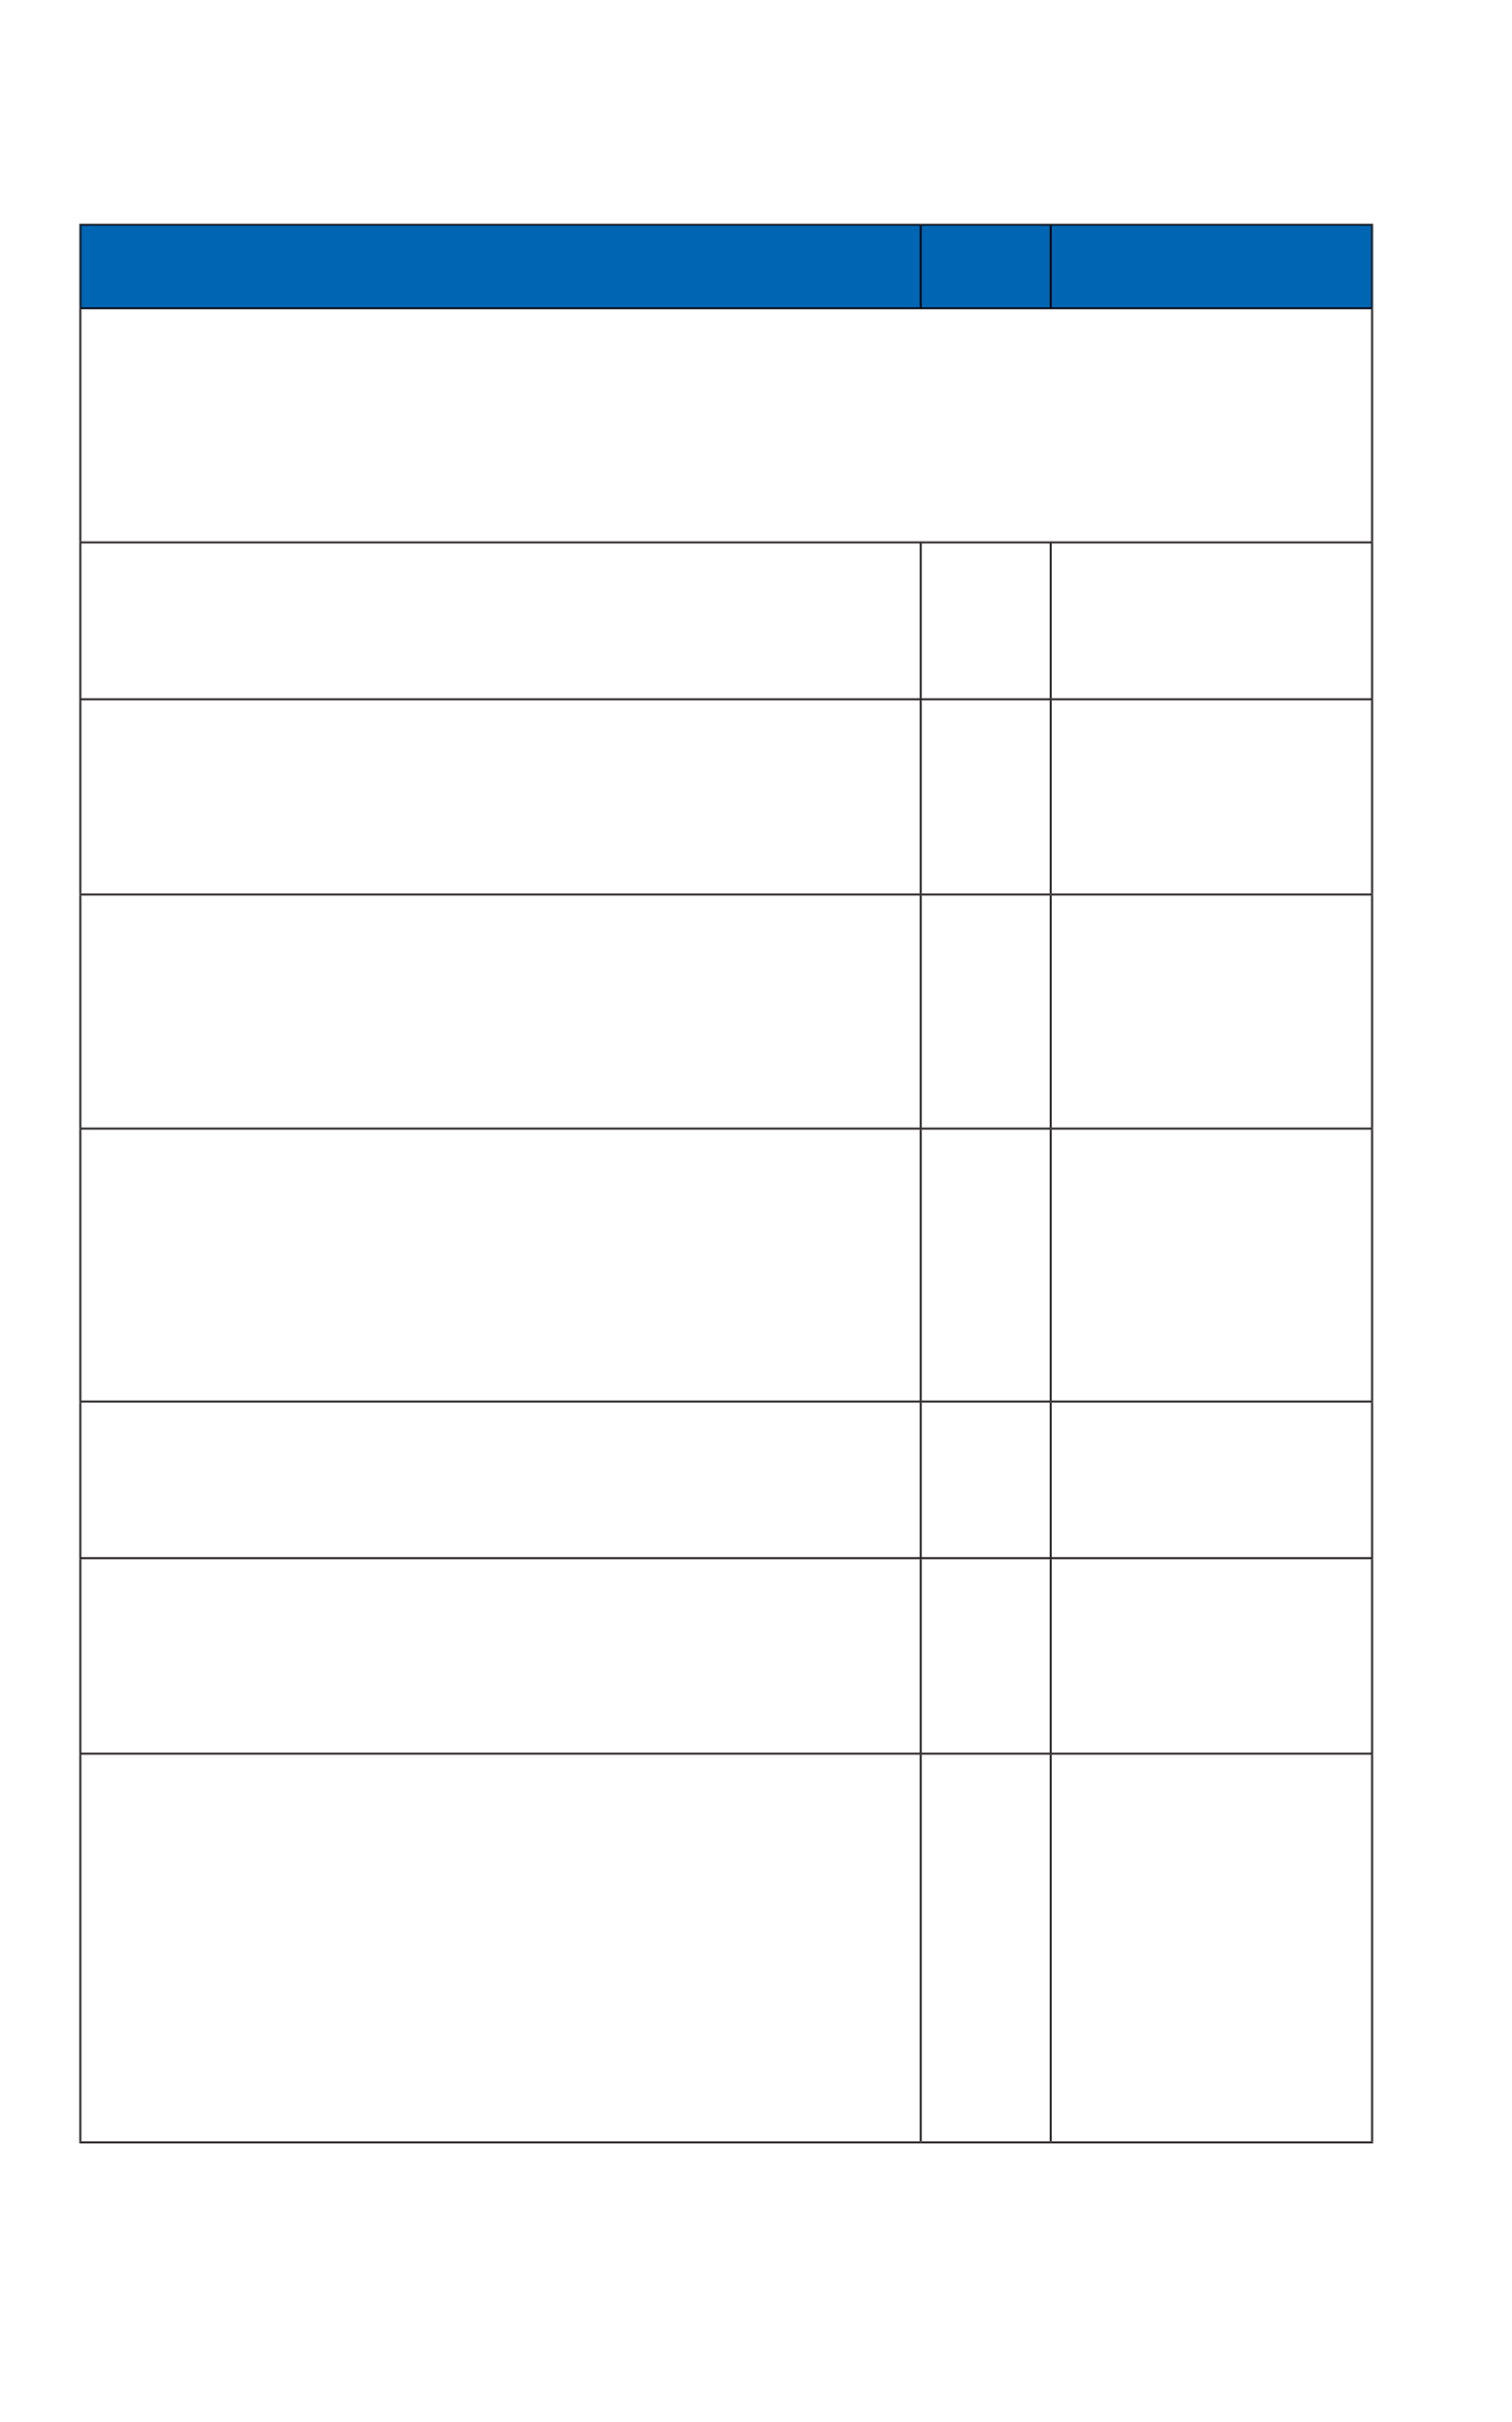 <?xml version="1.0" encoding="UTF-8" standalone="no"?>
<!DOCTYPE svg PUBLIC "-//W3C//DTD SVG 1.1//EN"
"http://www.w3.org/Graphics/SVG/1.1/DTD/svg11.dtd">
<svg viewBox="0 0 541 866" version="1.1" xmlns="http://www.w3.org/2000/svg" xmlns:xlink="http://www.w3.org/1999/xlink">
<defs>
<style type="text/css"><![CDATA[
.g0_250{
fill: #0066B3;
}
.g1_250{
fill: #231F20;
}
.g2_250{
fill: #00000C;
}
]]></style>
</defs>
<path d="M28.7,80.4H329.5v29.9H28.7V80.4m300.8,0H376v29.9H329.5V80.4m46.5,0H490.9v29.9H376V80.4Z" class="g0_250"/>
<path d="M491.3,193.6h-.7v-83h.7v83Z" class="g1_250"/>
<path d="M329.8,109.9h-.3V80.7h.3v29.2m-.3,0h-.4V80.7h.4v29.2Z" class="g2_250"/>
<path d="M28.4,80.7V80H329.5v.7v-.3H28.7v.3h-.3Z" class="g1_250"/>
<path d="M329.1,80.7H28.7v-.3H329.5v.3h-.4m.4,0v-.3v.3Z" class="g2_250"/>
<path d="M329.5,80.7v0h-.4h.4Z" class="g2_250"/>
<path d="M28.7,109.9h-.3V80.7h.3v29.2Z" class="g1_250"/>
<path d="M28.7,109.9h.4V80.7h-.4v29.2Z" class="g2_250"/>
<path d="M28.7,80.7h-.3h.3Z" class="g1_250"/>
<path d="M28.7,80.7h.4h-.4Z" class="g2_250"/>
<path d="M491.3,80.7v0h-.4v-.3H376v.3v-.3H329.5V80H491.3v.7Z" class="g1_250"/>
<path d="M490.6,80.7H376v-.3H490.9v.3h-.3m-115,0H329.5v-.3H376v.3h-.4Z" class="g2_250"/>
<path d="M329.5,80.7h.3h-.3Z" class="g2_250"/>
<path d="M376.3,109.9H376V80.7h.3v29.2m-.3,0h-.4V80.7h.4v29.2Z" class="g2_250"/>
<path d="M376.3,80.7H376h.3m-.3,0h-.4h.4Z" class="g2_250"/>
<path d="M491.3,109.9h-.4V80.7h.4v29.2Z" class="g1_250"/>
<path d="M490.9,109.9h-.3V80.7h.3v29.2Z" class="g2_250"/>
<path d="M491.3,80.7h-.4h.4Z" class="g1_250"/>
<path d="M490.6,80.7h.3h-.3Z" class="g2_250"/>
<path d="M491.3,557.5v0c-154.3,0,-308.6,0,-462.9,0v-.7H491.3v.7Z" class="g1_250"/>
<path d="M491.3,110.6v0H28.4v-.7h.3v.4H329.5v-.4v.4H376v-.4v.4H490.9v-.4h.4v.7Z" class="g1_250"/>
<path d="M490.9,110.3H376v-.4H490.9v.4m-114.9,0H329.5v-.4H376v.4m-46.5,0H28.7v-.4H329.5v.4Z" class="g2_250"/>
<path d="M491.3,110.6h-.7h.7Z" class="g1_250"/>
<path d="M491.3,194.3H28.4v-.7H491.3v.7Z" class="g1_250"/>
<path d="M491.3,193.6h-.7h.7Z" class="g1_250"/>
<path d="M29.1,193.6h-.7v-83h.7v83Z" class="g1_250"/>
<path d="M29.1,110.6h-.7h.7Z" class="g1_250"/>
<path d="M29.1,193.6h-.7h.7Z" class="g1_250"/>
<path d="M28.4,249.7h.7V194.3h-.7v55.4Z" class="g1_250"/>
<path d="M490.6,249.7h.7V194.3h-.7v55.4Z" class="g1_250"/>
<path d="M29.1,319.5h-.7V250.4h.7v69.1Z" class="g1_250"/>
<path d="M491.3,319.5h-.7V250.4h.7v69.1Z" class="g1_250"/>
<path d="M28.4,403.2h.7v-83h-.7v83Z" class="g1_250"/>
<path d="M490.6,403.2h.7v-83h-.7v83Z" class="g1_250"/>
<path d="M29.1,500.8h-.7V403.9h.7v96.9Z" class="g1_250"/>
<path d="M491.3,500.8h-.7V403.9h.7v96.9Z" class="g1_250"/>
<path d="M28.4,556.8h.7V501.5h-.7v55.3Z" class="g1_250"/>
<path d="M490.6,556.8h.7V501.5h-.7v55.3Z" class="g1_250"/>
<path d="M29.1,626.7h-.7V557.5h.7v69.2Z" class="g1_250"/>
<path d="M29.1,557.5h-.7h.7Z" class="g1_250"/>
<path d="M491.3,626.7h-.7V557.5h.7v69.2Z" class="g1_250"/>
<path d="M491.3,557.5h-.7h.7Z" class="g1_250"/>
<path d="M329.5,627.4H28.4v-.7H329.5v.7Z" class="g1_250"/>
<path d="M29.1,626.7h-.7h.7Z" class="g1_250"/>
<path d="M28.4,765.7h.7V627.4h-.7V765.7Z" class="g1_250"/>
<path d="M28.4,766.4H329.5v-.7H28.4v.7Z" class="g1_250"/>
<path d="M376,627.4H329.5v-.7H376v.7Z" class="g1_250"/>
<path d="M329.1,765.7h.7V627.4h-.7V765.7Z" class="g1_250"/>
<path d="M329.5,766.4H376v-.7H329.5v.7Z" class="g1_250"/>
<path d="M491.3,627.4H376v-.7H491.3v.7Z" class="g1_250"/>
<path d="M491.3,626.7h-.7h.7Z" class="g1_250"/>
<path d="M375.6,765.7h.7V627.4h-.7V765.7Z" class="g1_250"/>
<path d="M490.6,765.7h.7V627.4h-.7V765.7Z" class="g1_250"/>
<path d="M376,766.4H491.3v-.7H376v.7Z" class="g1_250"/>
<path d="M329.1,249.7h.7V194.3h-.7v55.4Z" class="g1_250"/>
<path d="M375.6,249.7h.7V194.3h-.7v55.4Z" class="g1_250"/>
<path d="M375.6,250.4H28.4v-.7H376v.7h-.4Z" class="g1_250"/>
<path d="M29.1,250.4h-.7h.7Z" class="g1_250"/>
<path d="M329.8,319.5h-.7V250.4h.7v69.1Z" class="g1_250"/>
<path d="M329.8,250.4h-.7h.7Z" class="g1_250"/>
<path d="M491.3,250.4H376v-.7H491.3v.7Z" class="g1_250"/>
<path d="M491.3,250.4h-.7h.7Z" class="g1_250"/>
<path d="M376,319.5v0h-.4V250.4h.7v69.1H376Z" class="g1_250"/>
<path d="M375.6,250.4h.7h-.7Z" class="g1_250"/>
<path d="M376,320.2H28.4v-.7H376v.7Z" class="g1_250"/>
<path d="M29.1,319.5h-.7h.7Z" class="g1_250"/>
<path d="M329.8,319.5h-.7h.7Z" class="g1_250"/>
<path d="M376,319.5h-.4h.4Z" class="g1_250"/>
<path d="M329.1,403.2h.7v-83h-.7v83Z" class="g1_250"/>
<path d="M491.3,320.2H376v-.7H491.3v.7Z" class="g1_250"/>
<path d="M491.3,319.5h-.7h.7Z" class="g1_250"/>
<path d="M376,319.5h.3H376Z" class="g1_250"/>
<path d="M375.6,403.2h.7v-83h-.7v83Z" class="g1_250"/>
<path d="M375.6,403.9H28.4v-.7H376v.7h-.4Z" class="g1_250"/>
<path d="M29.1,403.9h-.7h.7Z" class="g1_250"/>
<path d="M329.8,500.8h-.7V403.9h.7v96.9Z" class="g1_250"/>
<path d="M329.8,403.9h-.7h.7Z" class="g1_250"/>
<path d="M491.3,403.9H376v-.7H491.3v.7Z" class="g1_250"/>
<path d="M491.3,403.9h-.7h.7Z" class="g1_250"/>
<path d="M376,500.8v0h-.4V403.9h.7v96.9H376Z" class="g1_250"/>
<path d="M375.6,403.9h.7h-.7Z" class="g1_250"/>
<path d="M376,501.5H28.4v-.7H376v.7Z" class="g1_250"/>
<path d="M29.1,500.8h-.7h.7Z" class="g1_250"/>
<path d="M329.8,500.8h-.7h.7Z" class="g1_250"/>
<path d="M376,500.8h-.4h.4Z" class="g1_250"/>
<path d="M329.1,556.8h.7V501.5h-.7v55.3Z" class="g1_250"/>
<path d="M491.3,501.5H376v-.7H491.3v.7Z" class="g1_250"/>
<path d="M491.3,500.8h-.7h.7Z" class="g1_250"/>
<path d="M376,500.8h.3H376Z" class="g1_250"/>
<path d="M375.6,556.8h.7V501.5h-.7v55.3Z" class="g1_250"/>
<path d="M329.5,626.7v0h-.4V557.5h.7v69.2h-.3Z" class="g1_250"/>
<path d="M329.8,557.5h-.7h.7Z" class="g1_250"/>
<path d="M329.5,626.7h-.4h.4Z" class="g1_250"/>
<path d="M329.5,626.7h.3h-.3Z" class="g1_250"/>
<path d="M376,626.7v0h-.4V557.5h.7v69.2H376Z" class="g1_250"/>
<path d="M376.3,557.5h-.7h.7Z" class="g1_250"/>
<path d="M376,626.7h-.4h.4Z" class="g1_250"/>
<path d="M376,626.7h.3H376Z" class="g1_250"/>
</svg>